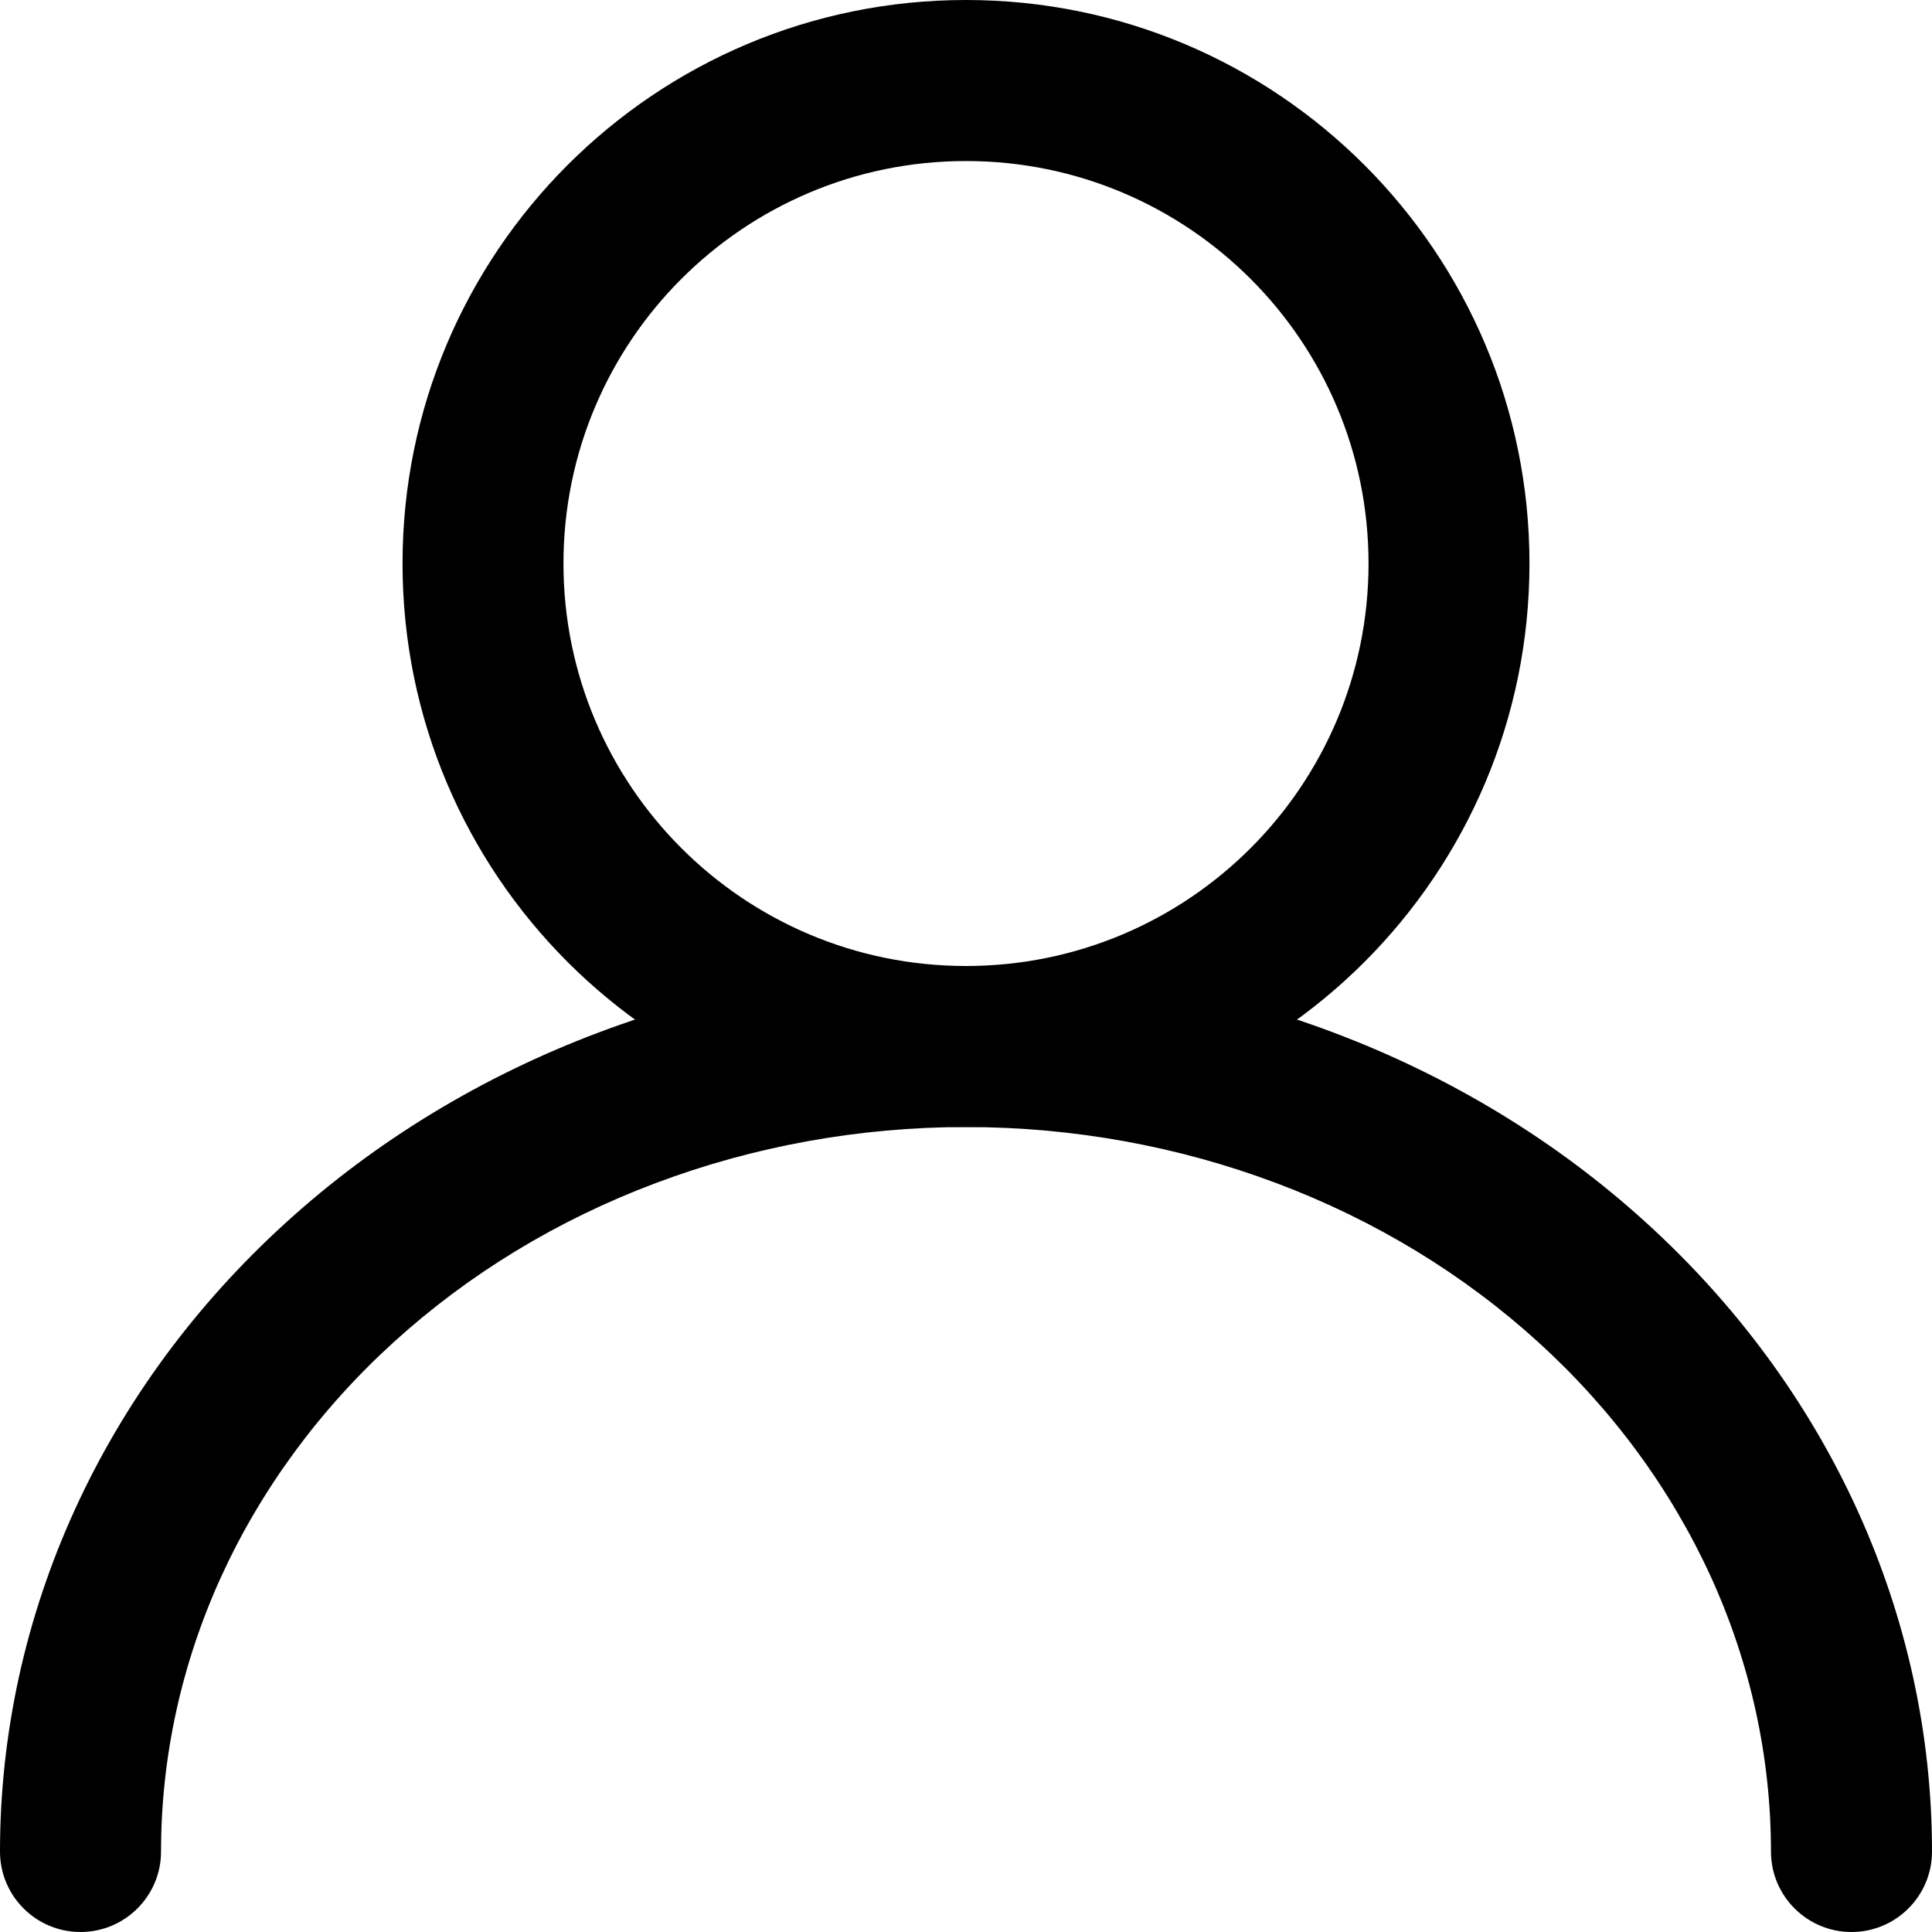 <svg width="20" height="20" viewBox="0 0 20 20" fill="none" xmlns="http://www.w3.org/2000/svg">
<path fill-rule="evenodd" clip-rule="evenodd" d="M10 1.667C7.699 1.667 5.833 3.532 5.833 5.833C5.833 8.135 7.699 10 10 10C12.301 10 14.167 8.135 14.167 5.833C14.167 3.532 12.301 1.667 10 1.667ZM4.167 5.833C4.167 2.612 6.778 0 10 0C13.222 0 15.833 2.612 15.833 5.833C15.833 9.055 13.222 11.667 10 11.667C6.778 11.667 4.167 9.055 4.167 5.833Z" fill="black"/>
<path fill-rule="evenodd" clip-rule="evenodd" d="M6.198 10.688C7.406 10.233 8.697 10 10 10C11.303 10 12.594 10.233 13.802 10.688C15.009 11.142 16.111 11.81 17.042 12.658C17.974 13.505 18.718 14.515 19.227 15.632C19.736 16.75 20 17.951 20 19.167C20 19.627 19.627 20 19.167 20C18.706 20 18.333 19.627 18.333 19.167C18.333 18.193 18.123 17.227 17.711 16.323C17.298 15.419 16.692 14.591 15.921 13.891C15.15 13.19 14.231 12.63 13.214 12.248C12.197 11.865 11.105 11.667 10 11.667C8.895 11.667 7.803 11.865 6.786 12.248C5.769 12.63 4.85 13.19 4.079 13.891C3.308 14.591 2.702 15.419 2.289 16.323C1.877 17.227 1.667 18.193 1.667 19.167C1.667 19.627 1.294 20 0.833 20C0.373 20 0 19.627 0 19.167C0 17.951 0.263 16.75 0.773 15.632C1.282 14.515 2.026 13.505 2.958 12.658C3.889 11.81 4.991 11.142 6.198 10.688Z" fill="black"/>
</svg>
